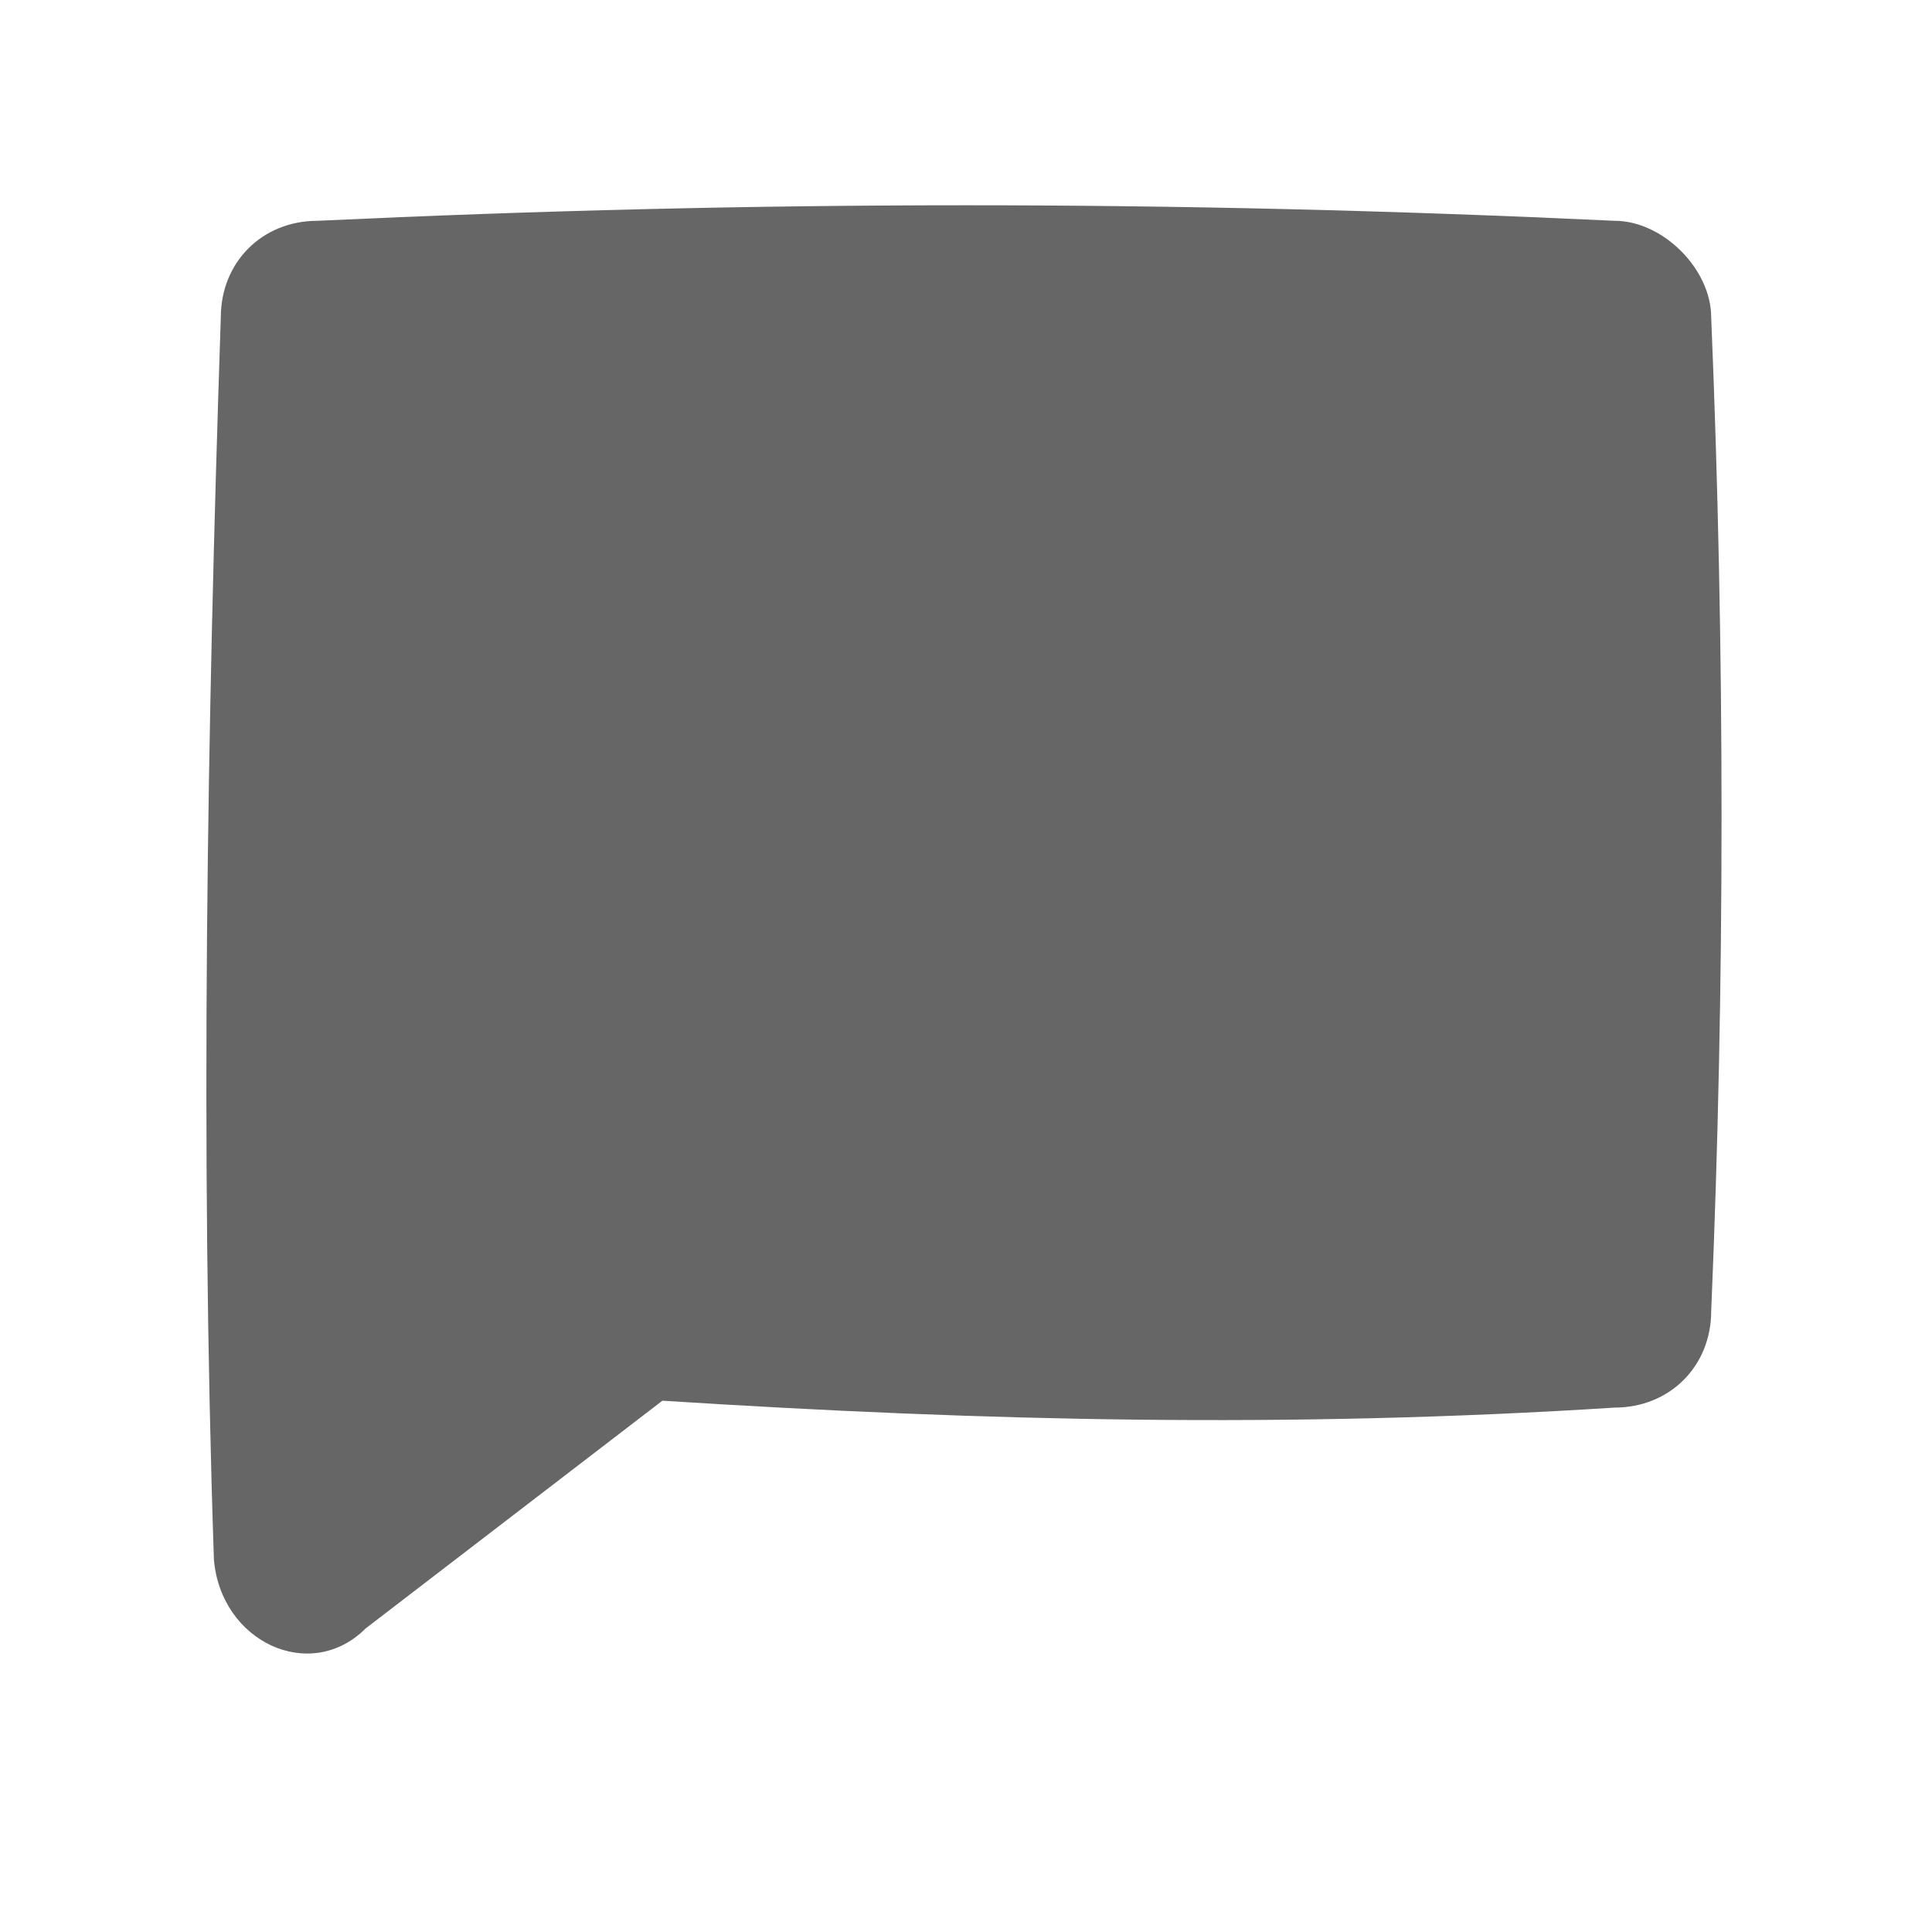 <?xml version="1.0" standalone="no"?><!DOCTYPE svg PUBLIC "-//W3C//DTD SVG 1.1//EN" "http://www.w3.org/Graphics/SVG/1.1/DTD/svg11.dtd"><svg t="1538295176294" class="icon" style="" viewBox="0 0 1024 1024" version="1.1" xmlns="http://www.w3.org/2000/svg" p-id="6108" xmlns:xlink="http://www.w3.org/1999/xlink" width="200" height="200"><defs><style type="text/css"></style></defs><path d="M113.371 826.514c-7.314-219.429-3.657-438.857 3.657-658.286 0-29.257 21.943-51.2 51.2-51.2 234.057-10.971 453.486-10.971 687.543 0 25.6 0 51.2 25.6 51.2 51.2 7.314 175.543 7.314 354.743 0 526.629 0 29.257-21.943 51.2-51.2 51.2-171.886 10.971-332.8 7.314-504.686-3.657l-157.257 120.686c-29.257 29.257-76.8 7.314-80.457-36.571" fill="#666666" p-id="6109"></path></svg>